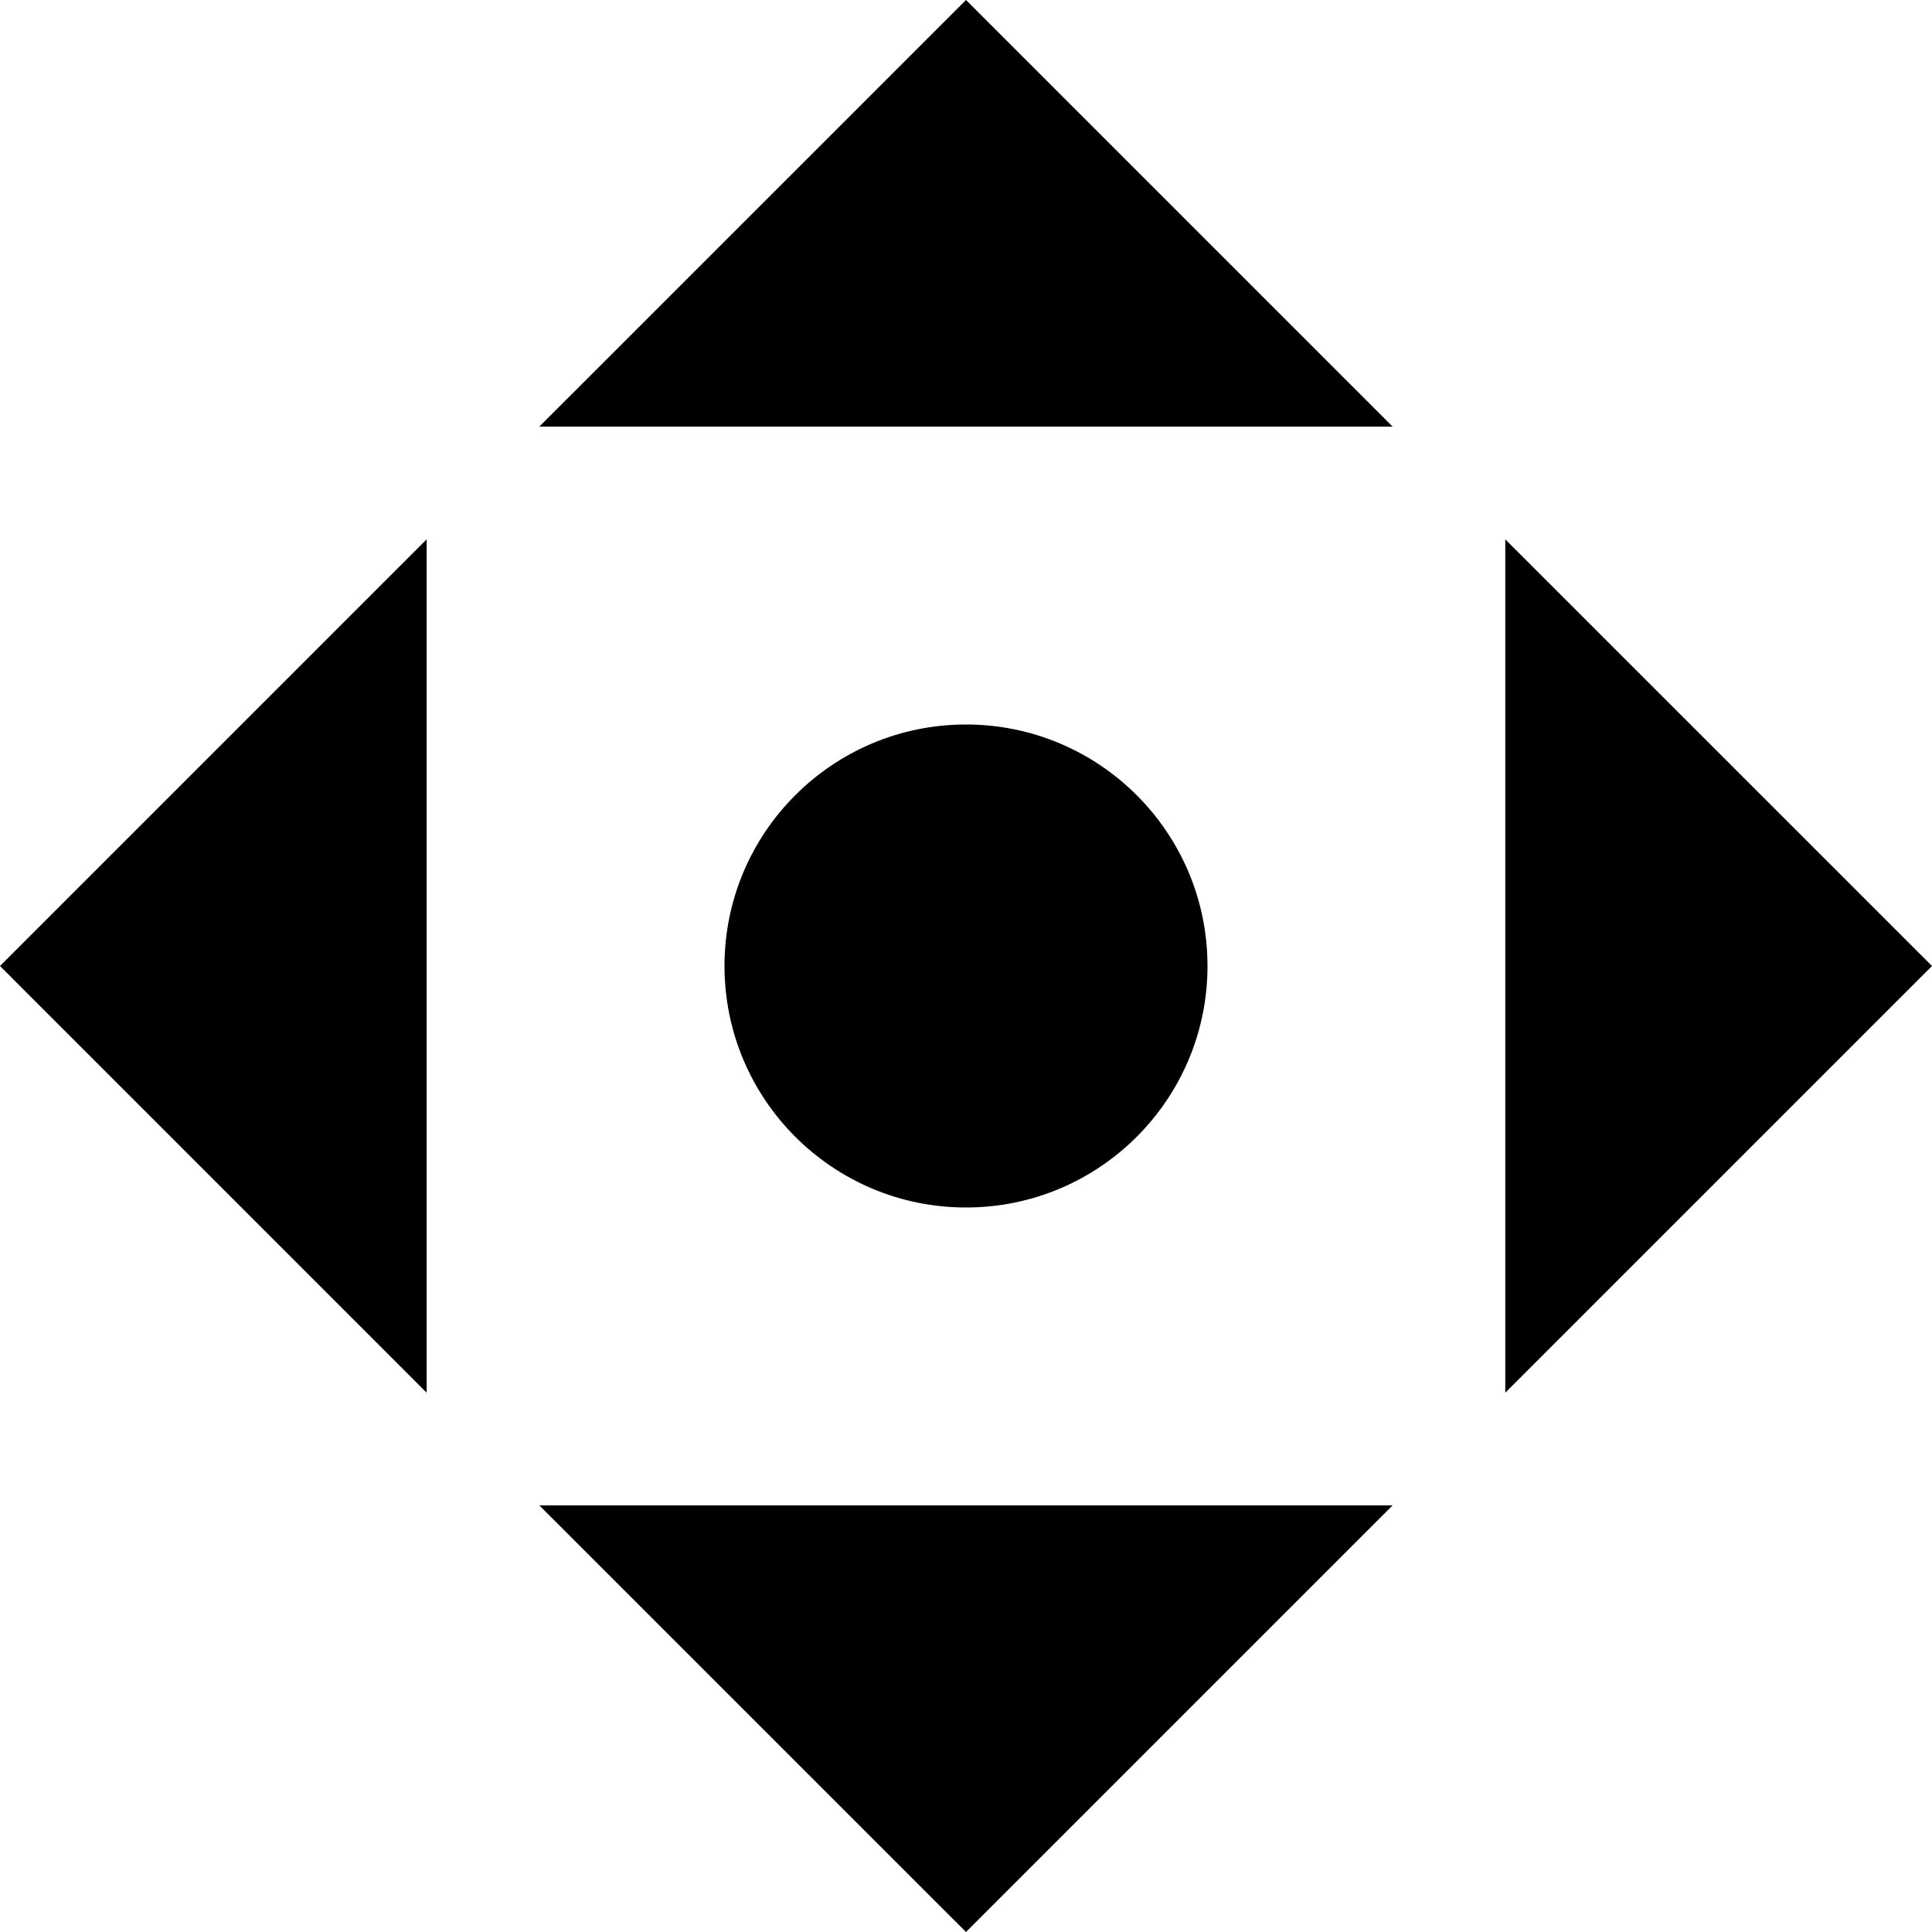<svg width="37" height="37" viewBox="0 0 37 37" fill="none" xmlns="http://www.w3.org/2000/svg">
<path d="M28.828 10.329V26.672L37 18.5L28.828 10.329Z" fill="black"/>
<path d="M8.171 26.672V10.329L0 18.5L8.171 26.672Z" fill="black"/>
<path d="M10.328 8.171H26.671L18.5 0L10.328 8.171Z" fill="black"/>
<path d="M18.5 37L26.671 28.829H10.328L18.5 37Z" fill="black"/>
<path d="M18.5 23.125C21.054 23.125 23.125 21.054 23.125 18.5C23.125 15.946 21.054 13.875 18.5 13.875C15.946 13.875 13.875 15.946 13.875 18.5C13.875 21.054 15.946 23.125 18.5 23.125Z" fill="black"/>
</svg>
